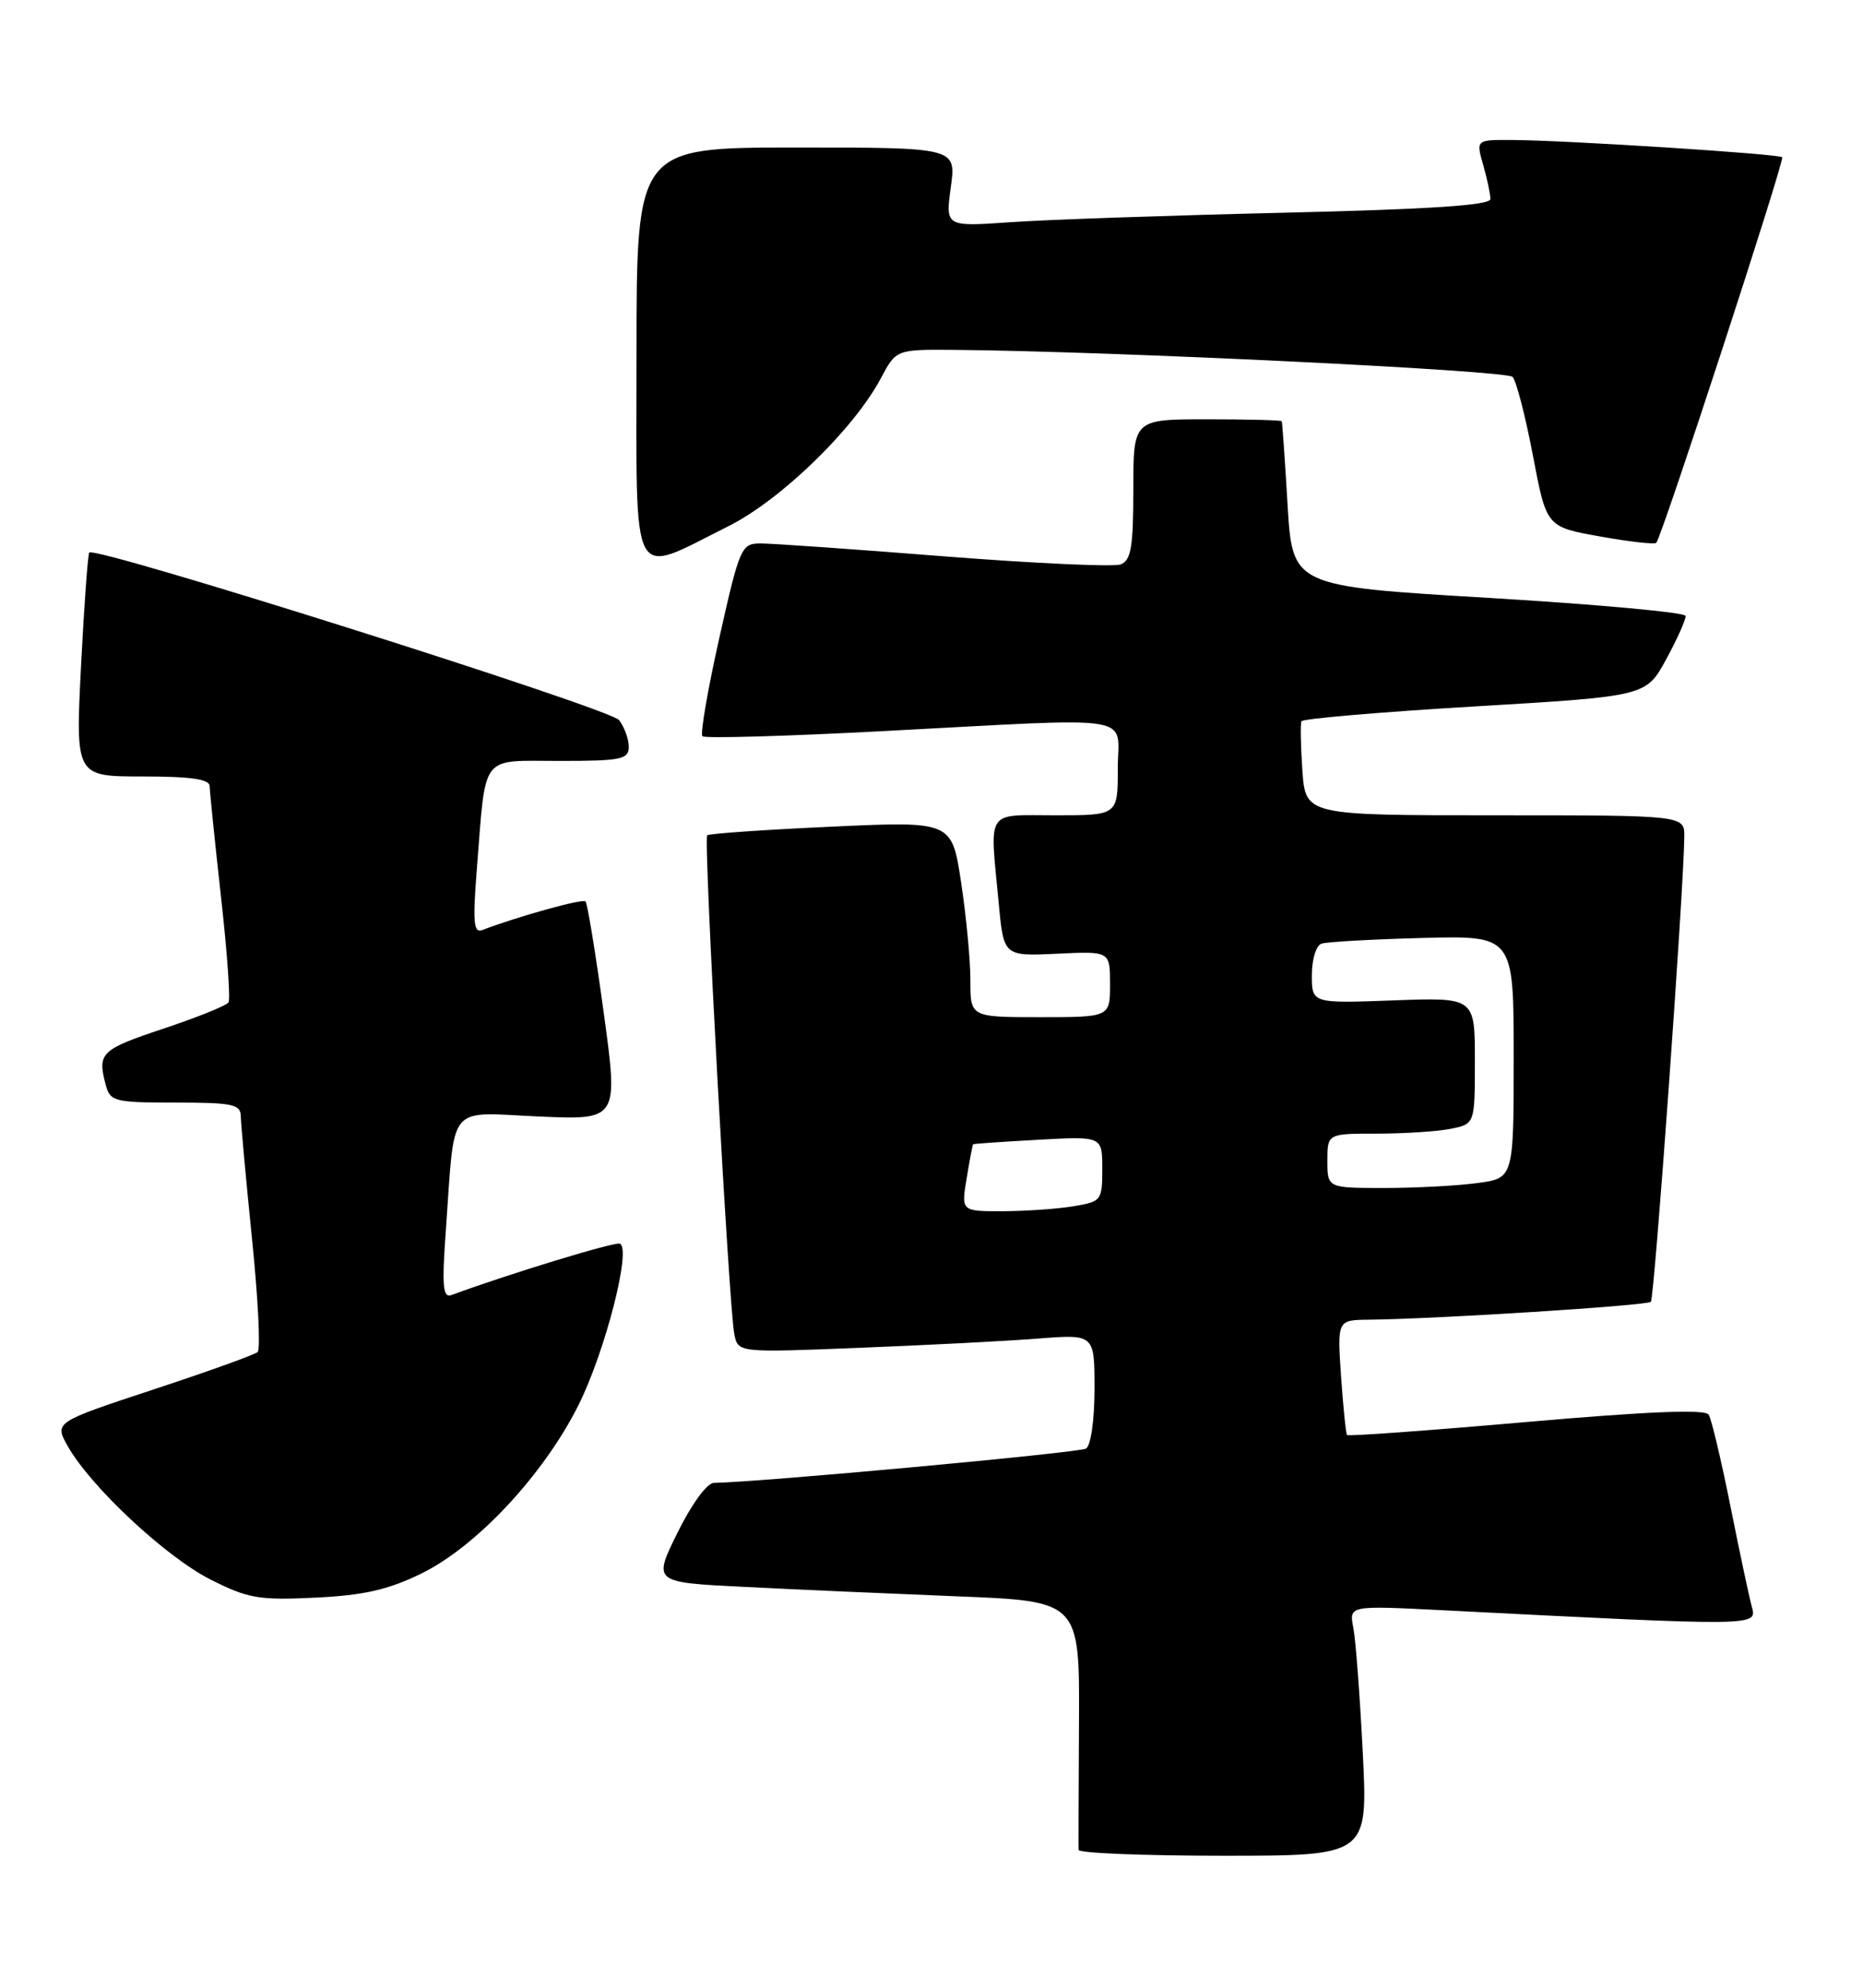 <?xml version="1.0" encoding="UTF-8" standalone="no"?>
<!DOCTYPE svg PUBLIC "-//W3C//DTD SVG 1.1//EN" "http://www.w3.org/Graphics/SVG/1.1/DTD/svg11.dtd" >
<svg xmlns="http://www.w3.org/2000/svg" xmlns:xlink="http://www.w3.org/1999/xlink" version="1.1" viewBox="0 0 240 256">
 <g >
 <path fill="currentColor"
d=" M 175.56 225.75 C 175.19 218.46 174.65 211.21 174.34 209.63 C 173.79 206.77 173.79 206.77 185.64 207.37 C 226.95 209.47 226.36 209.47 225.66 206.87 C 225.31 205.57 224.07 199.72 222.90 193.87 C 221.73 188.03 220.48 182.77 220.12 182.19 C 219.67 181.47 212.34 181.77 196.64 183.14 C 184.08 184.24 173.68 184.99 173.53 184.82 C 173.38 184.64 173.04 181.24 172.76 177.25 C 172.27 170.00 172.27 170.00 176.38 169.96 C 184.87 169.88 212.18 168.15 212.67 167.66 C 213.13 167.20 216.92 114.47 216.98 107.75 C 217.00 105.00 217.00 105.00 192.59 105.00 C 168.19 105.00 168.19 105.00 167.78 99.25 C 167.56 96.09 167.51 93.23 167.66 92.89 C 167.81 92.56 177.87 91.70 190.00 90.98 C 212.06 89.67 212.06 89.67 214.65 84.90 C 216.08 82.28 217.20 79.77 217.14 79.32 C 217.08 78.87 205.66 77.83 191.77 77.00 C 166.50 75.50 166.50 75.50 165.87 65.00 C 165.53 59.22 165.19 54.39 165.12 54.25 C 165.06 54.11 160.72 54.00 155.50 54.00 C 146.00 54.00 146.00 54.00 146.00 63.03 C 146.00 70.46 145.71 72.17 144.37 72.69 C 143.47 73.03 133.23 72.56 121.62 71.65 C 110.00 70.73 99.35 69.98 97.95 69.99 C 95.50 70.00 95.28 70.51 92.67 82.14 C 91.17 88.82 90.19 94.52 90.49 94.82 C 90.78 95.12 101.26 94.82 113.76 94.16 C 147.24 92.40 144.00 91.88 144.00 99.00 C 144.00 105.00 144.00 105.00 136.00 105.00 C 126.86 105.00 127.50 104.01 128.66 116.33 C 129.30 123.15 129.30 123.15 136.15 122.83 C 143.00 122.50 143.00 122.50 143.00 126.75 C 143.00 131.00 143.00 131.00 134.00 131.00 C 125.00 131.00 125.00 131.00 125.01 126.25 C 125.01 123.64 124.47 117.96 123.81 113.62 C 122.62 105.75 122.62 105.75 107.06 106.47 C 98.50 106.86 91.32 107.36 91.10 107.58 C 90.61 108.05 93.91 168.49 94.60 171.85 C 95.09 174.21 95.09 174.21 110.79 173.58 C 119.43 173.24 129.76 172.71 133.75 172.39 C 141.00 171.83 141.00 171.83 141.00 178.86 C 141.00 182.85 140.53 186.17 139.91 186.56 C 139.04 187.10 97.85 190.89 91.96 190.98 C 91.08 190.99 89.09 193.72 87.28 197.39 C 84.12 203.79 84.12 203.79 95.81 204.37 C 102.24 204.70 114.61 205.24 123.29 205.59 C 139.08 206.21 139.08 206.21 139.00 221.86 C 138.95 230.46 138.93 237.84 138.95 238.25 C 138.98 238.66 147.38 239.00 157.61 239.00 C 176.22 239.00 176.22 239.00 175.56 225.75 Z  M 54.29 202.65 C 61.38 199.18 69.98 189.98 74.48 181.05 C 77.94 174.16 81.39 160.77 79.85 160.17 C 79.18 159.90 65.45 164.10 58.15 166.79 C 57.05 167.20 56.91 165.64 57.44 158.40 C 58.63 141.84 57.47 143.26 69.35 143.79 C 79.67 144.25 79.67 144.25 77.77 130.40 C 76.73 122.78 75.67 116.34 75.43 116.09 C 75.05 115.71 66.74 118.02 62.13 119.78 C 61.01 120.21 60.89 118.79 61.43 111.90 C 62.63 96.85 61.75 98.00 72.08 98.00 C 80.02 98.00 81.00 97.80 81.00 96.19 C 81.00 95.20 80.44 93.64 79.75 92.74 C 78.62 91.26 12.36 70.31 11.50 71.16 C 11.32 71.35 10.84 77.91 10.44 85.75 C 9.72 100.00 9.72 100.00 18.36 100.00 C 24.60 100.00 27.00 100.35 27.01 101.25 C 27.02 101.94 27.67 108.32 28.46 115.42 C 29.26 122.53 29.70 128.68 29.44 129.09 C 29.19 129.51 25.38 131.04 20.99 132.50 C 12.96 135.18 12.52 135.61 13.63 139.75 C 14.19 141.86 14.77 142.00 22.62 142.00 C 29.93 142.00 31.00 142.22 31.02 143.75 C 31.03 144.71 31.68 151.80 32.46 159.50 C 33.25 167.20 33.58 173.78 33.19 174.13 C 32.81 174.47 26.76 176.65 19.74 178.96 C 6.99 183.17 6.99 183.17 8.74 186.27 C 11.69 191.48 21.34 200.49 27.07 203.40 C 31.95 205.87 33.32 206.11 40.61 205.76 C 46.87 205.46 49.99 204.75 54.29 202.65 Z  M 93.80 67.79 C 100.56 64.42 109.97 55.30 113.48 48.71 C 115.45 45.00 115.45 45.00 122.98 45.06 C 143.09 45.23 194.09 47.70 194.86 48.54 C 195.34 49.07 196.52 53.63 197.48 58.68 C 199.22 67.86 199.22 67.86 206.12 69.09 C 209.91 69.77 213.17 70.14 213.37 69.91 C 214.13 69.03 229.94 20.61 229.59 20.25 C 229.15 19.82 201.83 18.07 194.82 18.03 C 190.14 18.00 190.14 18.00 191.07 21.24 C 191.58 23.03 192.00 25.00 192.00 25.63 C 192.00 26.44 184.28 26.95 165.25 27.40 C 150.54 27.75 134.74 28.29 130.14 28.62 C 121.79 29.20 121.79 29.20 122.49 24.10 C 123.19 19.00 123.19 19.00 102.59 19.00 C 82.00 19.00 82.00 19.00 82.00 45.61 C 82.00 76.00 81.02 74.16 93.80 67.79 Z  M 124.53 151.75 C 124.91 149.41 125.29 147.44 125.36 147.37 C 125.44 147.30 129.21 147.04 133.75 146.79 C 142.00 146.33 142.00 146.33 142.00 150.53 C 142.00 154.62 141.89 154.76 138.25 155.36 C 136.19 155.70 132.10 155.98 129.16 155.99 C 123.82 156.00 123.82 156.00 124.53 151.75 Z  M 171.00 149.50 C 171.00 146.00 171.00 146.00 177.38 146.00 C 180.88 146.00 185.16 145.72 186.88 145.38 C 190.00 144.75 190.00 144.75 190.00 136.60 C 190.00 128.45 190.00 128.45 179.50 128.84 C 169.00 129.23 169.00 129.23 169.00 125.58 C 169.00 123.55 169.55 121.75 170.25 121.53 C 170.94 121.30 176.79 120.97 183.25 120.80 C 195.00 120.49 195.00 120.49 195.00 136.11 C 195.00 151.73 195.00 151.73 190.36 152.36 C 187.81 152.71 182.41 153.00 178.36 153.00 C 171.00 153.00 171.00 153.00 171.00 149.50 Z "/>
</g>
</svg>
